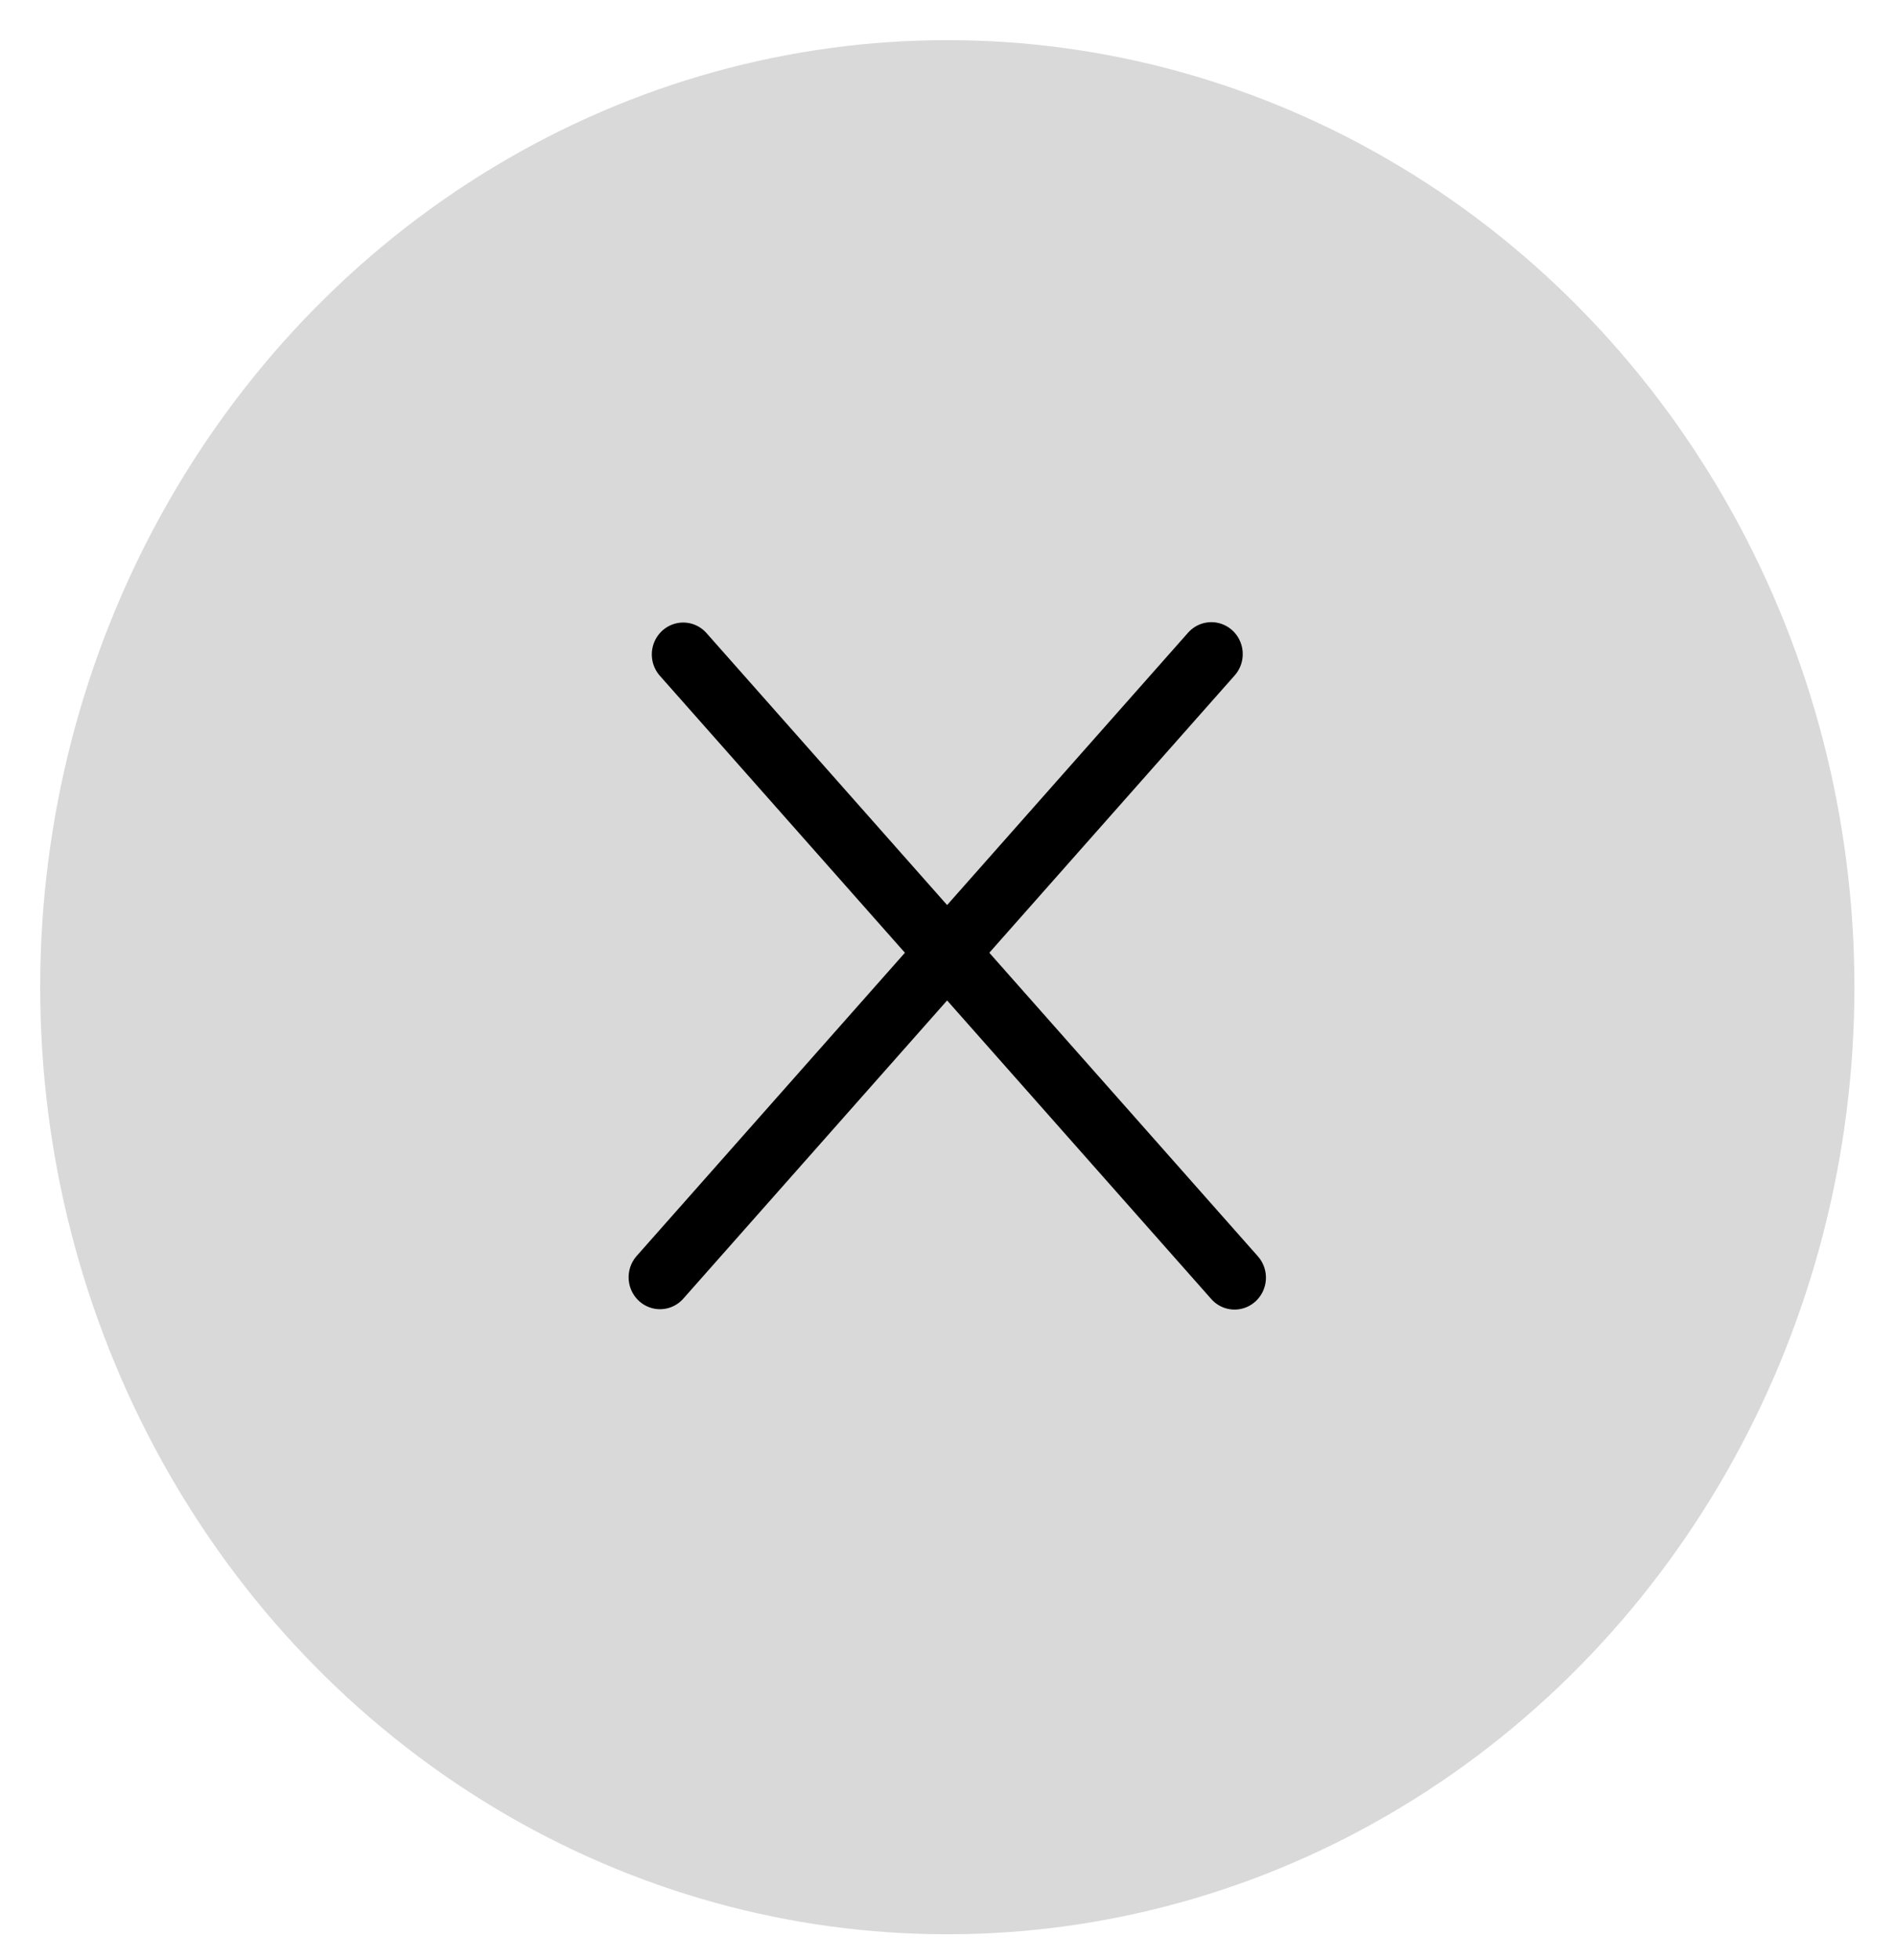 <svg width="30" height="31" viewBox="0 0 30 31" fill="none" xmlns="http://www.w3.org/2000/svg">
<ellipse cx="14.989" cy="15.612" rx="14.353" ry="14.977" fill="#D9D9D9"/>
<line x1="0.5" y1="-0.5" x2="13.66" y2="-0.5" transform="matrix(0.663 0.749 -0.738 0.675 10.109 10.312)" stroke="black" stroke-linecap="round"/>
<line x1="0.5" y1="-0.5" x2="13.66" y2="-0.5" transform="matrix(0.663 -0.749 0.738 0.675 10.48 20.912)" stroke="black" stroke-linecap="round"/>
</svg>
